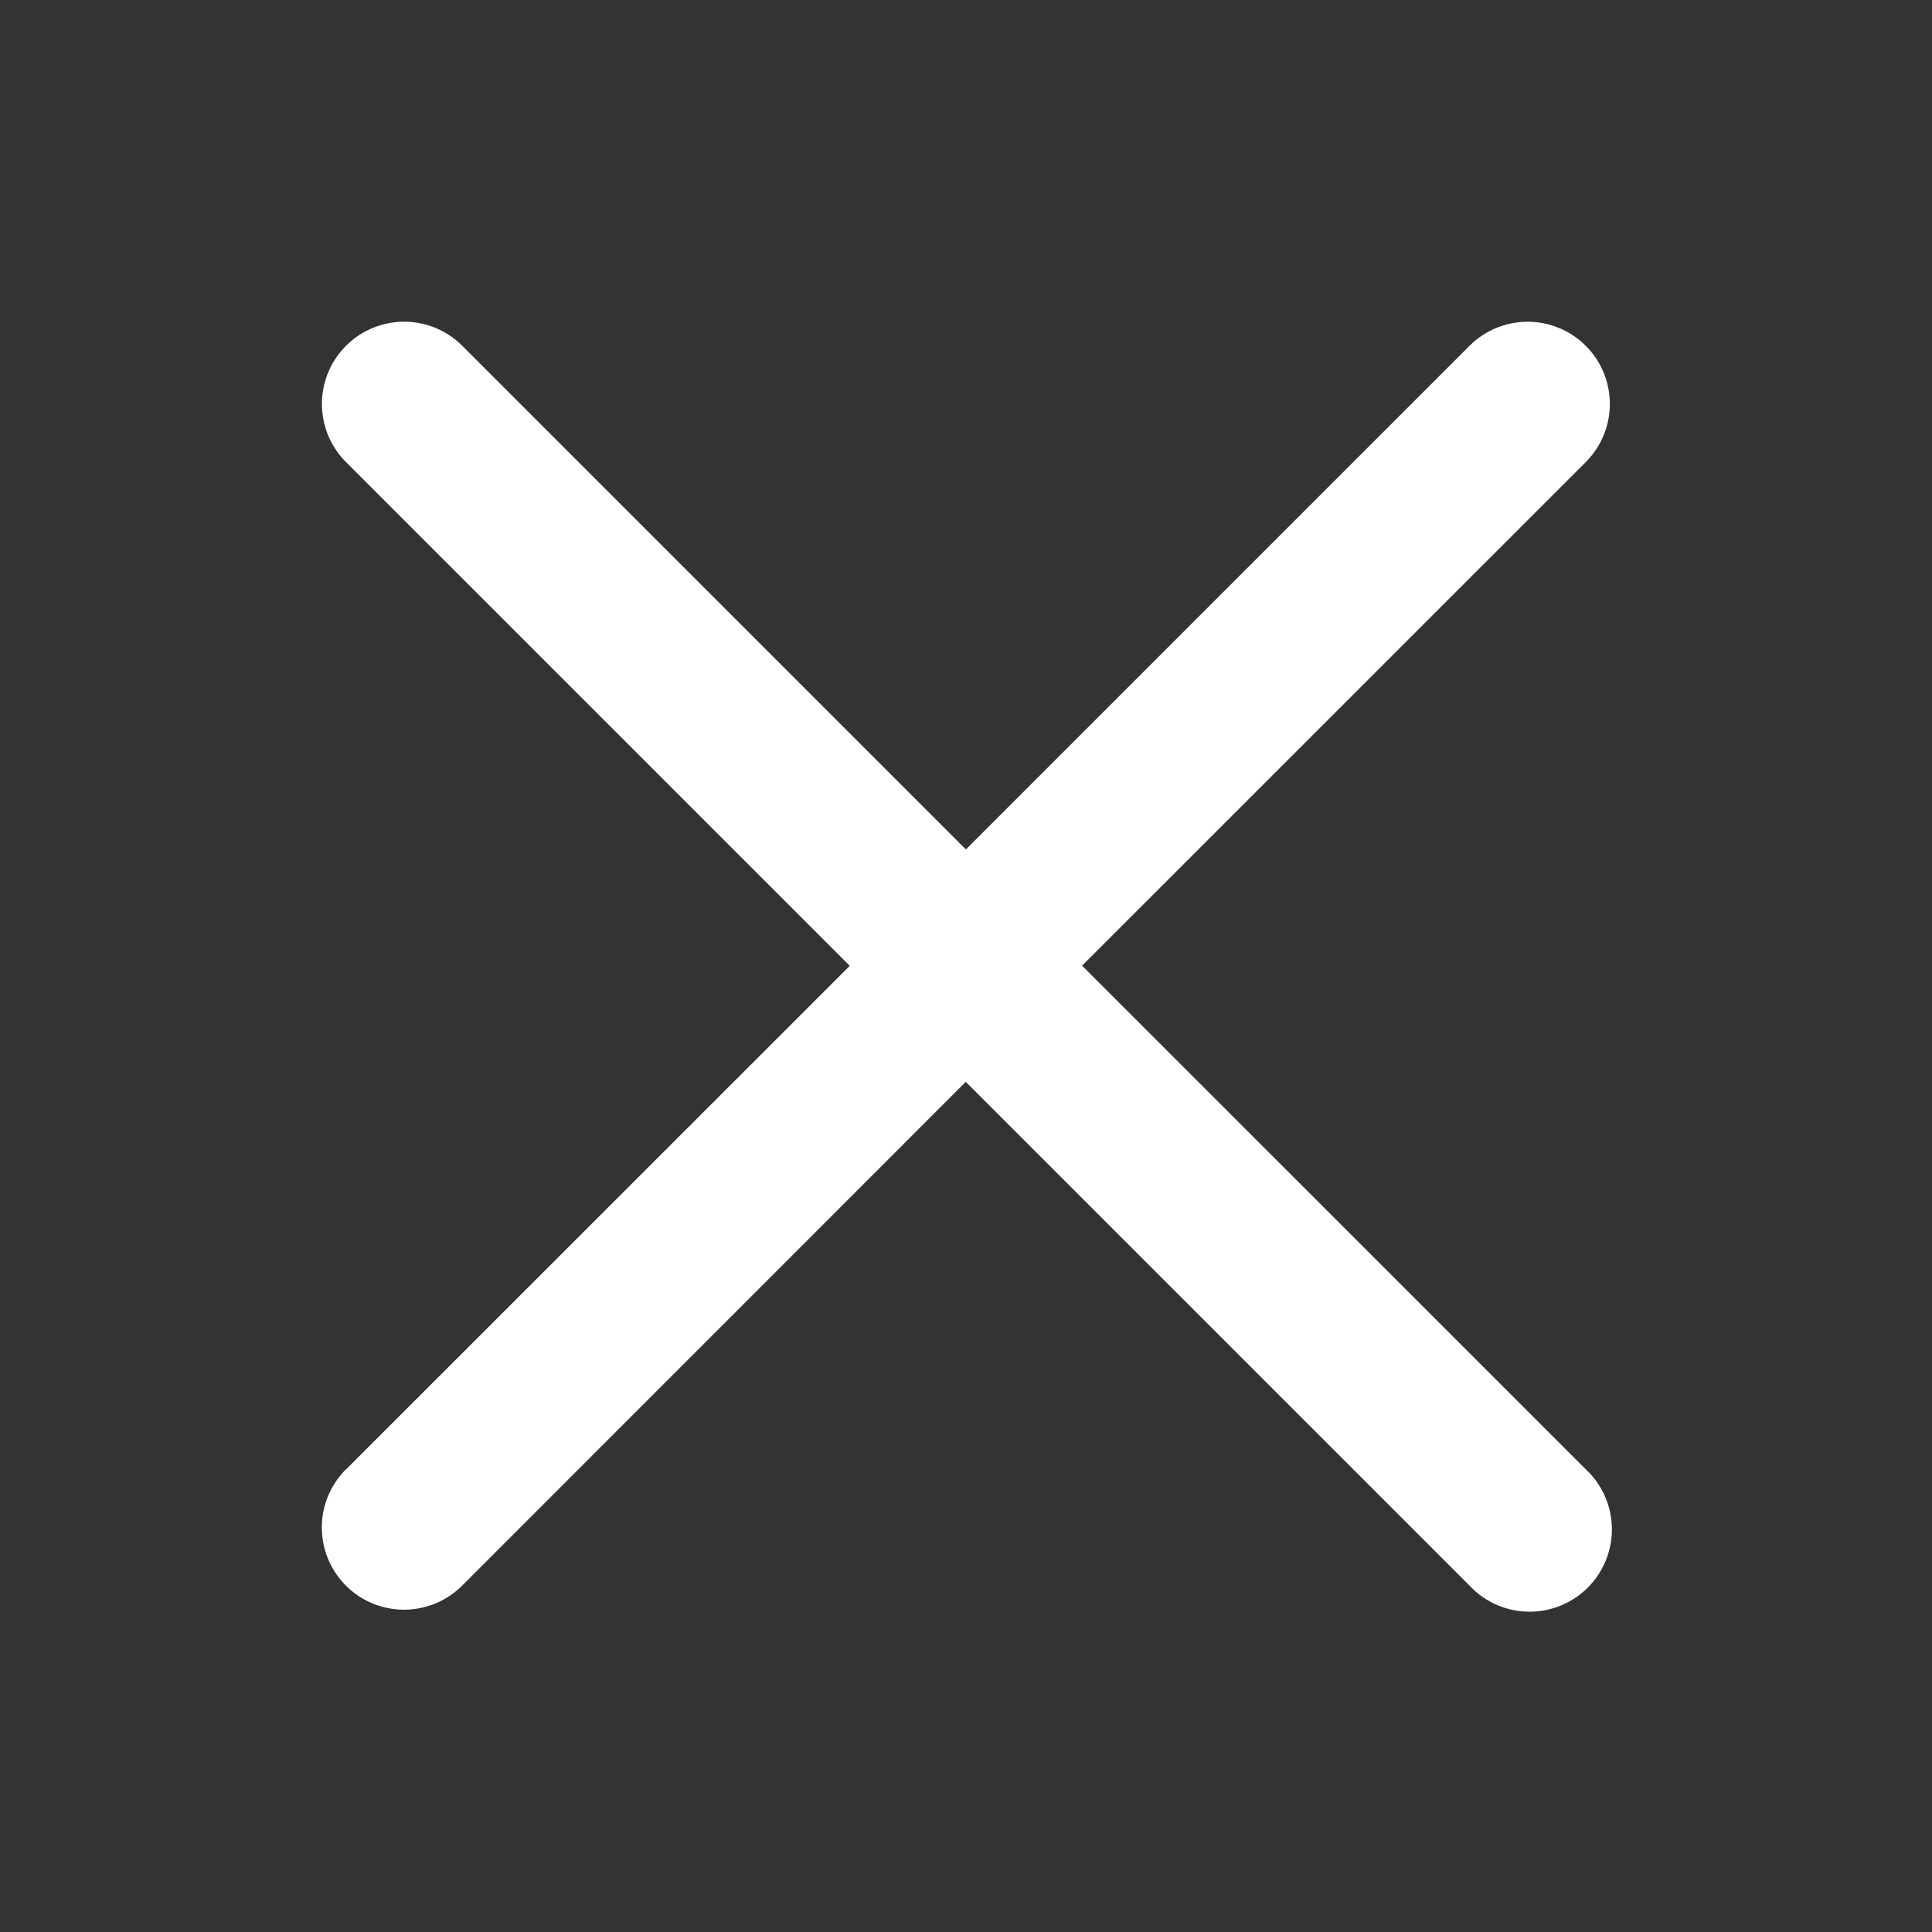 <svg xmlns="http://www.w3.org/2000/svg" width="24" height="24" viewBox="0 0 24 24">
    <rect x="0" y="0" width="24" height="24" fill="#333333" stroke="none"/>
    <path style="fill:none" d="M0 0h24v24H0z"/>
    <path d="m299.061 403.8 6.258-6.256-6.258-6.258a1.021 1.021 0 0 1 1.445-1.444l6.256 6.256 6.256-6.256a1.021 1.021 0 0 1 1.444 1.444l-6.257 6.256 6.257 6.256a1.022 1.022 0 1 1-1.444 1.445l-6.258-6.258-6.256 6.258a1.021 1.021 0 0 1-1.444-1.444z" transform="translate(-294.763 -385.546)" style="fill:#fff"/>
</svg>
